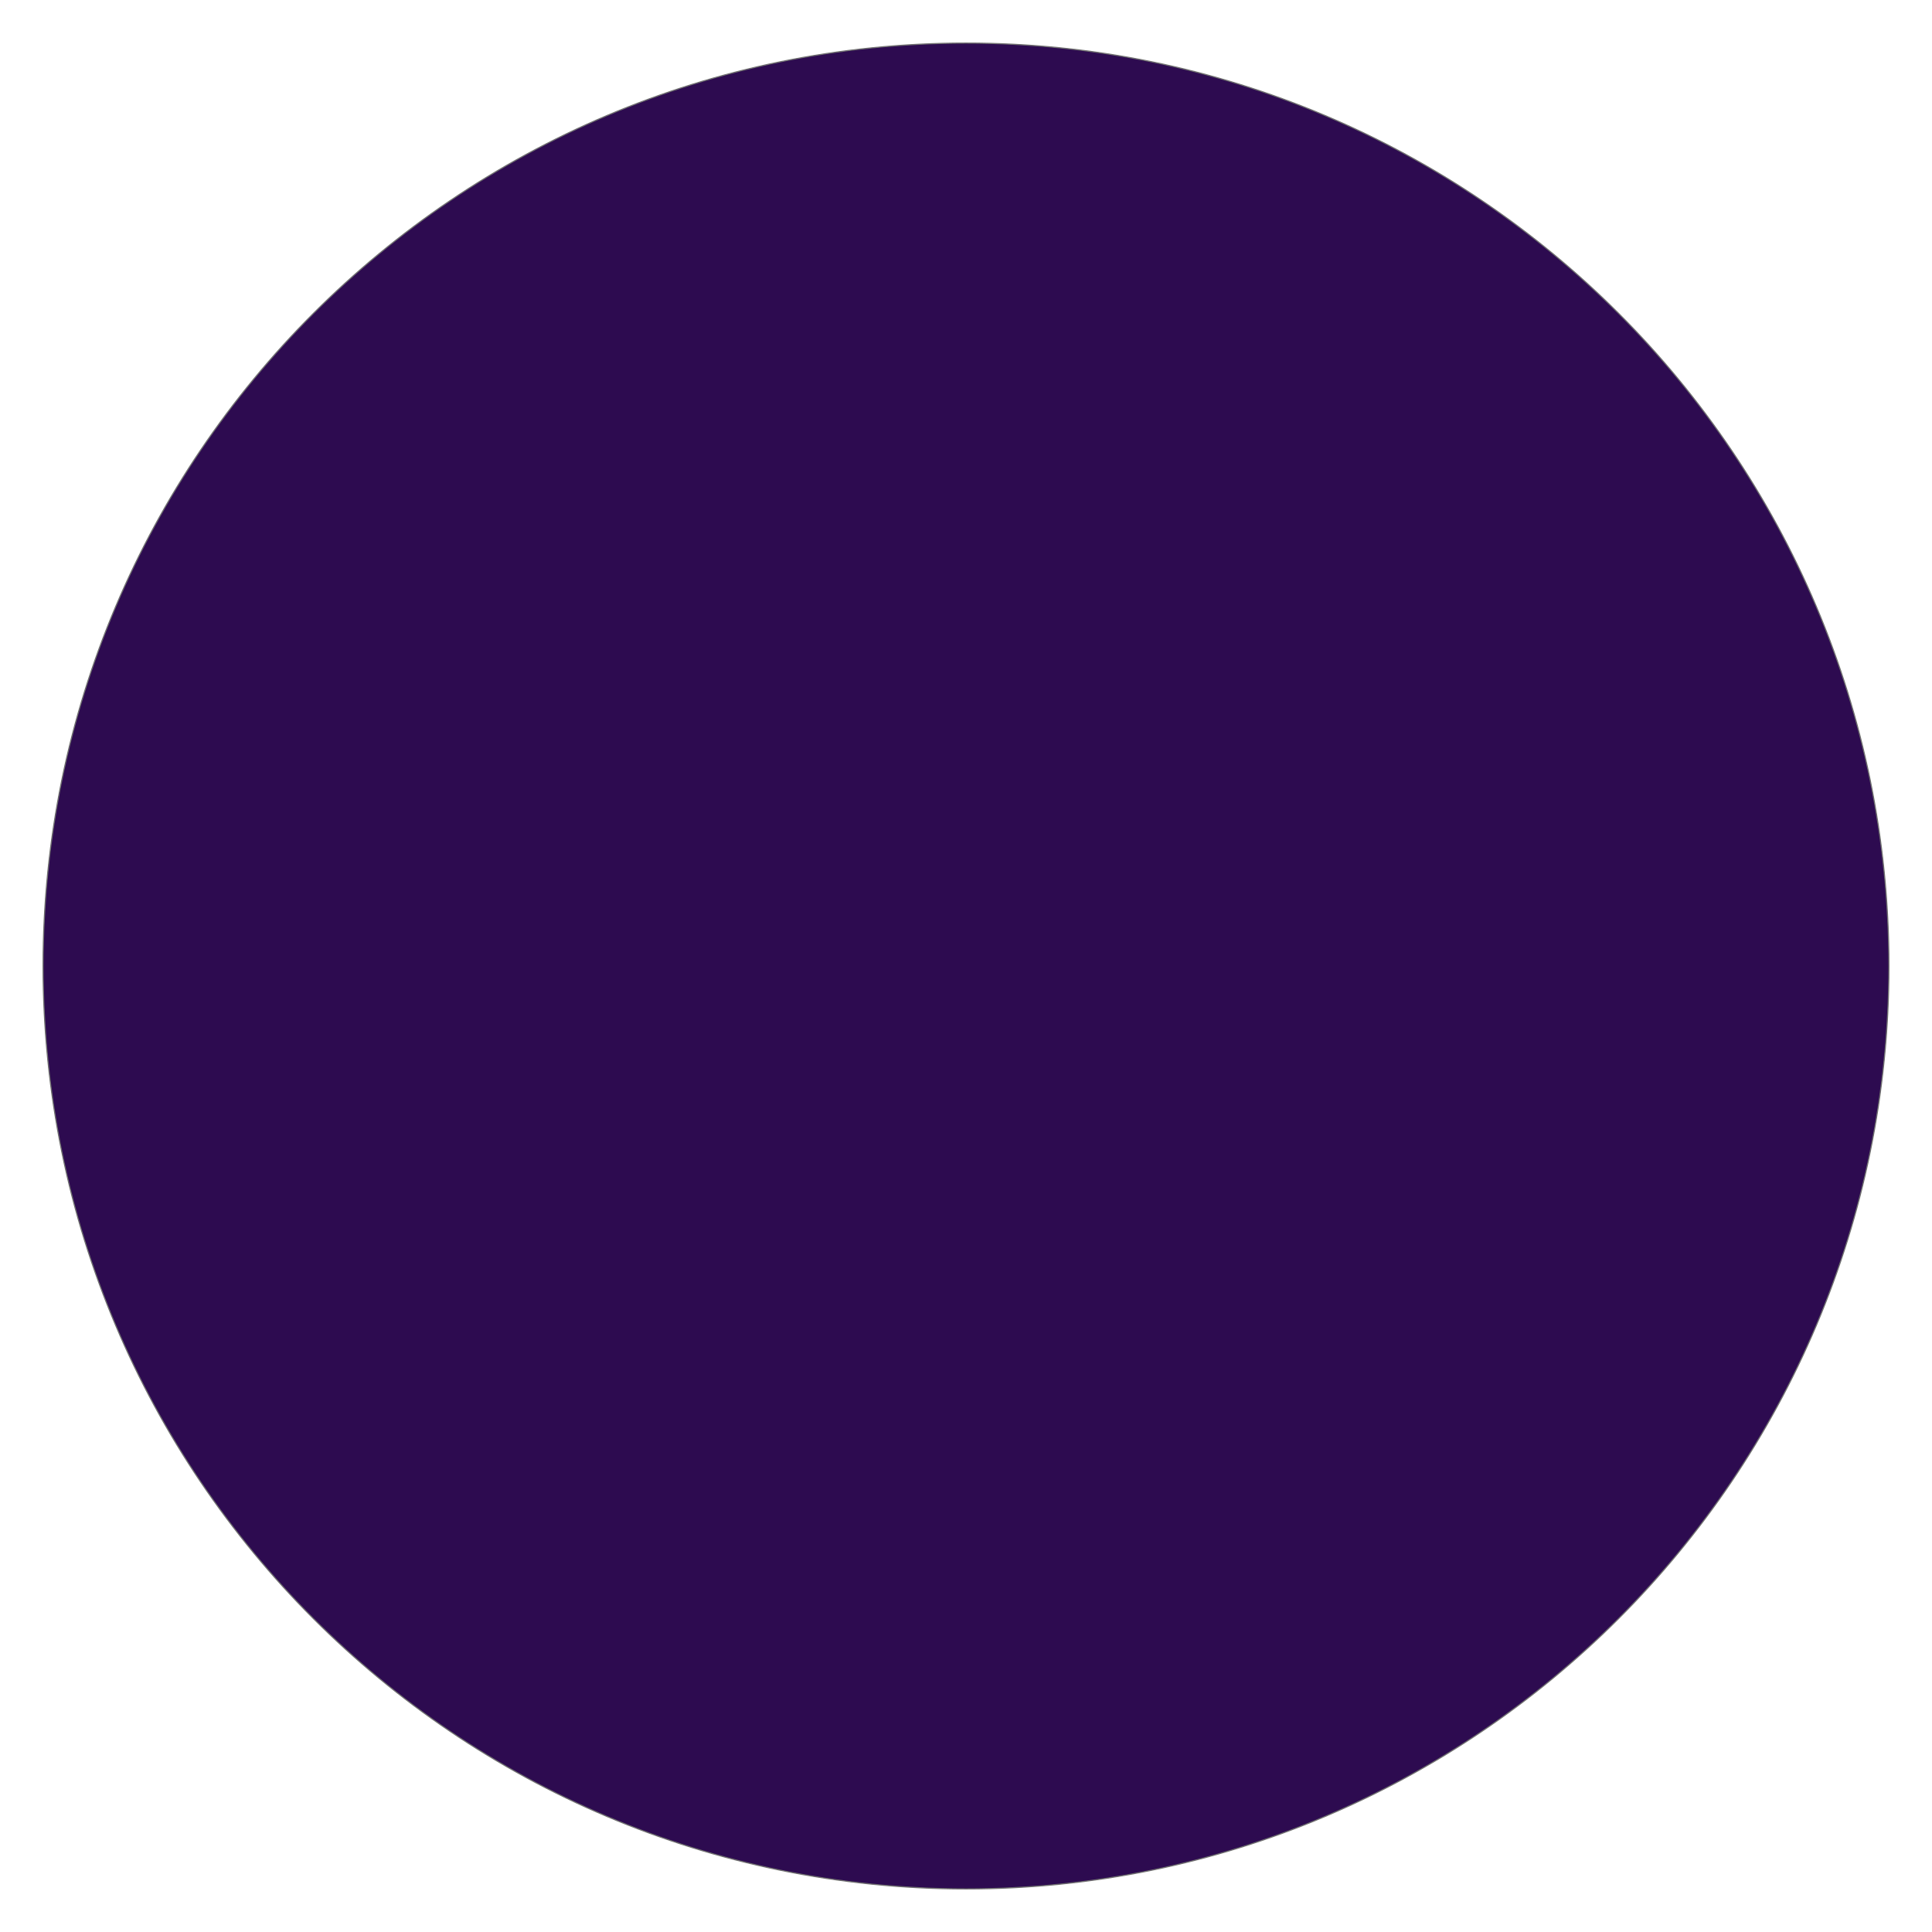 <svg xmlns="http://www.w3.org/2000/svg" xmlns:xlink="http://www.w3.org/1999/xlink" width="1704" height="1704" viewBox="0 0 1704 1704">
  <defs>
    <filter id="Path_437" x="0" y="0" width="1704" height="1704" filterUnits="userSpaceOnUse">
      <feOffset dx="5" dy="5" input="SourceAlpha"/>
      <feGaussianBlur stdDeviation="12.5" result="blur"/>
      <feFlood flood-opacity="0.4"/>
      <feComposite operator="in" in2="blur"/>
      <feComposite in="SourceGraphic"/>
    </filter>
  </defs>
  <g transform="matrix(1, 0, 0, 1, 0, 0)" filter="url(#Path_437)">
    <g id="Path_437-2" data-name="Path 437" transform="translate(32.5 32.5)" fill="#2d0b50">
      <path d="M 814.5 1628.5 C 786.734 1628.5 758.732 1627.086 731.273 1624.297 C 704.211 1621.549 677.018 1617.399 650.45 1611.962 C 624.226 1606.596 597.98 1599.848 572.441 1591.904 C 547.188 1584.05 522.026 1574.84 497.655 1564.532 C 473.508 1554.319 449.568 1542.786 426.5 1530.255 C 403.595 1517.812 381.015 1504.094 359.385 1489.482 C 337.86 1474.94 316.777 1459.174 296.721 1442.622 C 276.714 1426.111 257.265 1408.435 238.915 1390.085 C 220.565 1371.735 202.889 1352.287 186.378 1332.279 C 169.826 1312.223 154.06 1291.14 139.518 1269.615 C 124.906 1247.985 111.188 1225.405 98.745 1202.5 C 86.214 1179.432 74.681 1155.492 64.468 1131.345 C 54.16 1106.974 44.95 1081.812 37.096 1056.559 C 29.152 1031.02 22.404 1004.774 17.038 978.55 C 11.601 951.982 7.451 924.789 4.703 897.727 C 1.914 870.268 0.5 842.266 0.5 814.5 C 0.5 786.734 1.914 758.732 4.703 731.273 C 7.451 704.211 11.601 677.018 17.038 650.45 C 22.404 624.226 29.152 597.98 37.096 572.441 C 44.95 547.188 54.16 522.026 64.468 497.655 C 74.681 473.508 86.214 449.568 98.745 426.5 C 111.188 403.595 124.906 381.015 139.518 359.385 C 154.06 337.86 169.826 316.777 186.378 296.721 C 202.889 276.714 220.565 257.265 238.915 238.915 C 257.265 220.565 276.714 202.889 296.721 186.378 C 316.777 169.826 337.86 154.06 359.385 139.518 C 381.015 124.906 403.595 111.188 426.5 98.745 C 449.568 86.214 473.508 74.681 497.655 64.468 C 522.026 54.16 547.188 44.95 572.441 37.096 C 597.98 29.152 624.226 22.404 650.45 17.038 C 677.018 11.601 704.211 7.451 731.273 4.703 C 758.732 1.914 786.734 0.5 814.5 0.5 C 842.266 0.5 870.268 1.914 897.727 4.703 C 924.789 7.451 951.982 11.601 978.55 17.038 C 1004.774 22.404 1031.02 29.152 1056.559 37.096 C 1081.812 44.95 1106.974 54.16 1131.345 64.468 C 1155.492 74.681 1179.432 86.214 1202.5 98.745 C 1225.405 111.188 1247.985 124.906 1269.615 139.518 C 1291.14 154.06 1312.223 169.826 1332.279 186.378 C 1352.287 202.889 1371.735 220.565 1390.085 238.915 C 1408.435 257.265 1426.111 276.714 1442.622 296.721 C 1459.174 316.777 1474.94 337.86 1489.482 359.385 C 1504.094 381.015 1517.812 403.595 1530.255 426.5 C 1542.786 449.568 1554.319 473.508 1564.532 497.655 C 1574.84 522.026 1584.05 547.188 1591.904 572.441 C 1599.848 597.98 1606.596 624.226 1611.962 650.45 C 1617.399 677.018 1621.549 704.211 1624.297 731.273 C 1627.086 758.732 1628.5 786.734 1628.5 814.5 C 1628.5 842.266 1627.086 870.268 1624.297 897.727 C 1621.549 924.789 1617.399 951.982 1611.962 978.55 C 1606.596 1004.774 1599.848 1031.02 1591.904 1056.559 C 1584.05 1081.812 1574.84 1106.974 1564.532 1131.345 C 1554.319 1155.492 1542.786 1179.432 1530.255 1202.5 C 1517.812 1225.405 1504.094 1247.985 1489.482 1269.615 C 1474.94 1291.14 1459.174 1312.223 1442.622 1332.279 C 1426.111 1352.287 1408.435 1371.735 1390.085 1390.085 C 1371.735 1408.435 1352.287 1426.111 1332.279 1442.622 C 1312.223 1459.174 1291.14 1474.94 1269.615 1489.482 C 1247.985 1504.094 1225.405 1517.812 1202.5 1530.255 C 1179.432 1542.786 1155.492 1554.319 1131.345 1564.532 C 1106.974 1574.84 1081.812 1584.05 1056.559 1591.904 C 1031.02 1599.848 1004.774 1606.596 978.55 1611.962 C 951.982 1617.399 924.789 1621.549 897.727 1624.297 C 870.268 1627.086 842.266 1628.5 814.5 1628.5 Z" stroke="none"/>
      <path d="M 814.5 1 C 786.751 1 758.766 2.413 731.323 5.2 C 704.278 7.947 677.102 12.094 650.55 17.527 C 624.342 22.89 598.112 29.635 572.59 37.573 C 547.352 45.423 522.206 54.626 497.849 64.928 C 473.718 75.135 449.792 86.661 426.738 99.184 C 403.848 111.619 381.281 125.329 359.665 139.932 C 338.153 154.466 317.083 170.222 297.039 186.763 C 277.044 203.265 257.607 220.93 239.269 239.269 C 220.93 257.607 203.265 277.044 186.763 297.039 C 170.222 317.083 154.466 338.153 139.932 359.665 C 125.329 381.281 111.619 403.848 99.184 426.738 C 86.661 449.792 75.135 473.718 64.928 497.849 C 54.626 522.206 45.423 547.352 37.573 572.59 C 29.635 598.112 22.89 624.342 17.527 650.55 C 12.094 677.102 7.947 704.278 5.2 731.323 C 2.413 758.766 1 786.751 1 814.5 C 1 842.249 2.413 870.234 5.2 897.677 C 7.947 924.722 12.094 951.898 17.527 978.45 C 22.89 1004.658 29.635 1030.888 37.573 1056.41 C 45.423 1081.648 54.626 1106.794 64.928 1131.151 C 75.135 1155.282 86.661 1179.208 99.184 1202.262 C 111.619 1225.152 125.329 1247.719 139.932 1269.335 C 154.466 1290.847 170.222 1311.917 186.763 1331.961 C 203.265 1351.956 220.93 1371.393 239.269 1389.731 C 257.607 1408.07 277.044 1425.735 297.039 1442.237 C 317.083 1458.778 338.153 1474.534 359.665 1489.068 C 381.281 1503.671 403.848 1517.381 426.738 1529.816 C 449.792 1542.339 473.718 1553.865 497.849 1564.072 C 522.206 1574.374 547.352 1583.577 572.59 1591.427 C 598.112 1599.365 624.342 1606.11 650.55 1611.473 C 677.102 1616.906 704.278 1621.053 731.323 1623.8 C 758.766 1626.587 786.751 1628 814.5 1628 C 842.249 1628 870.234 1626.587 897.677 1623.8 C 924.722 1621.053 951.898 1616.906 978.45 1611.473 C 1004.658 1606.11 1030.888 1599.365 1056.41 1591.427 C 1081.648 1583.577 1106.794 1574.374 1131.151 1564.072 C 1155.282 1553.865 1179.208 1542.339 1202.262 1529.816 C 1225.152 1517.381 1247.719 1503.671 1269.335 1489.068 C 1290.847 1474.534 1311.917 1458.778 1331.961 1442.237 C 1351.956 1425.735 1371.393 1408.07 1389.731 1389.731 C 1408.07 1371.393 1425.735 1351.956 1442.237 1331.961 C 1458.778 1311.917 1474.534 1290.847 1489.068 1269.335 C 1503.671 1247.719 1517.381 1225.152 1529.816 1202.262 C 1542.339 1179.208 1553.865 1155.282 1564.072 1131.151 C 1574.374 1106.794 1583.577 1081.648 1591.427 1056.41 C 1599.365 1030.888 1606.11 1004.658 1611.473 978.45 C 1616.906 951.898 1621.053 924.722 1623.8 897.677 C 1626.587 870.234 1628 842.249 1628 814.5 C 1628 786.751 1626.587 758.766 1623.8 731.323 C 1621.053 704.278 1616.906 677.102 1611.473 650.55 C 1606.11 624.342 1599.365 598.112 1591.427 572.59 C 1583.577 547.352 1574.374 522.206 1564.072 497.849 C 1553.865 473.718 1542.339 449.792 1529.816 426.738 C 1517.381 403.848 1503.671 381.281 1489.068 359.665 C 1474.534 338.153 1458.778 317.083 1442.237 297.039 C 1425.735 277.044 1408.07 257.607 1389.731 239.269 C 1371.393 220.93 1351.956 203.265 1331.961 186.763 C 1311.917 170.222 1290.847 154.466 1269.335 139.932 C 1247.719 125.329 1225.152 111.619 1202.262 99.184 C 1179.208 86.661 1155.282 75.135 1131.151 64.928 C 1106.794 54.626 1081.648 45.423 1056.41 37.573 C 1030.888 29.635 1004.658 22.89 978.45 17.527 C 951.898 12.094 924.722 7.947 897.677 5.2 C 870.234 2.413 842.249 1 814.5 1 M 814.5 0 C 1264.336 0 1629 364.664 1629 814.5 C 1629 1264.336 1264.336 1629 814.5 1629 C 364.664 1629 0 1264.336 0 814.5 C 0 364.664 364.664 0 814.5 0 Z" stroke="none" fill="#707070"/>
    </g>
  </g>
</svg>
